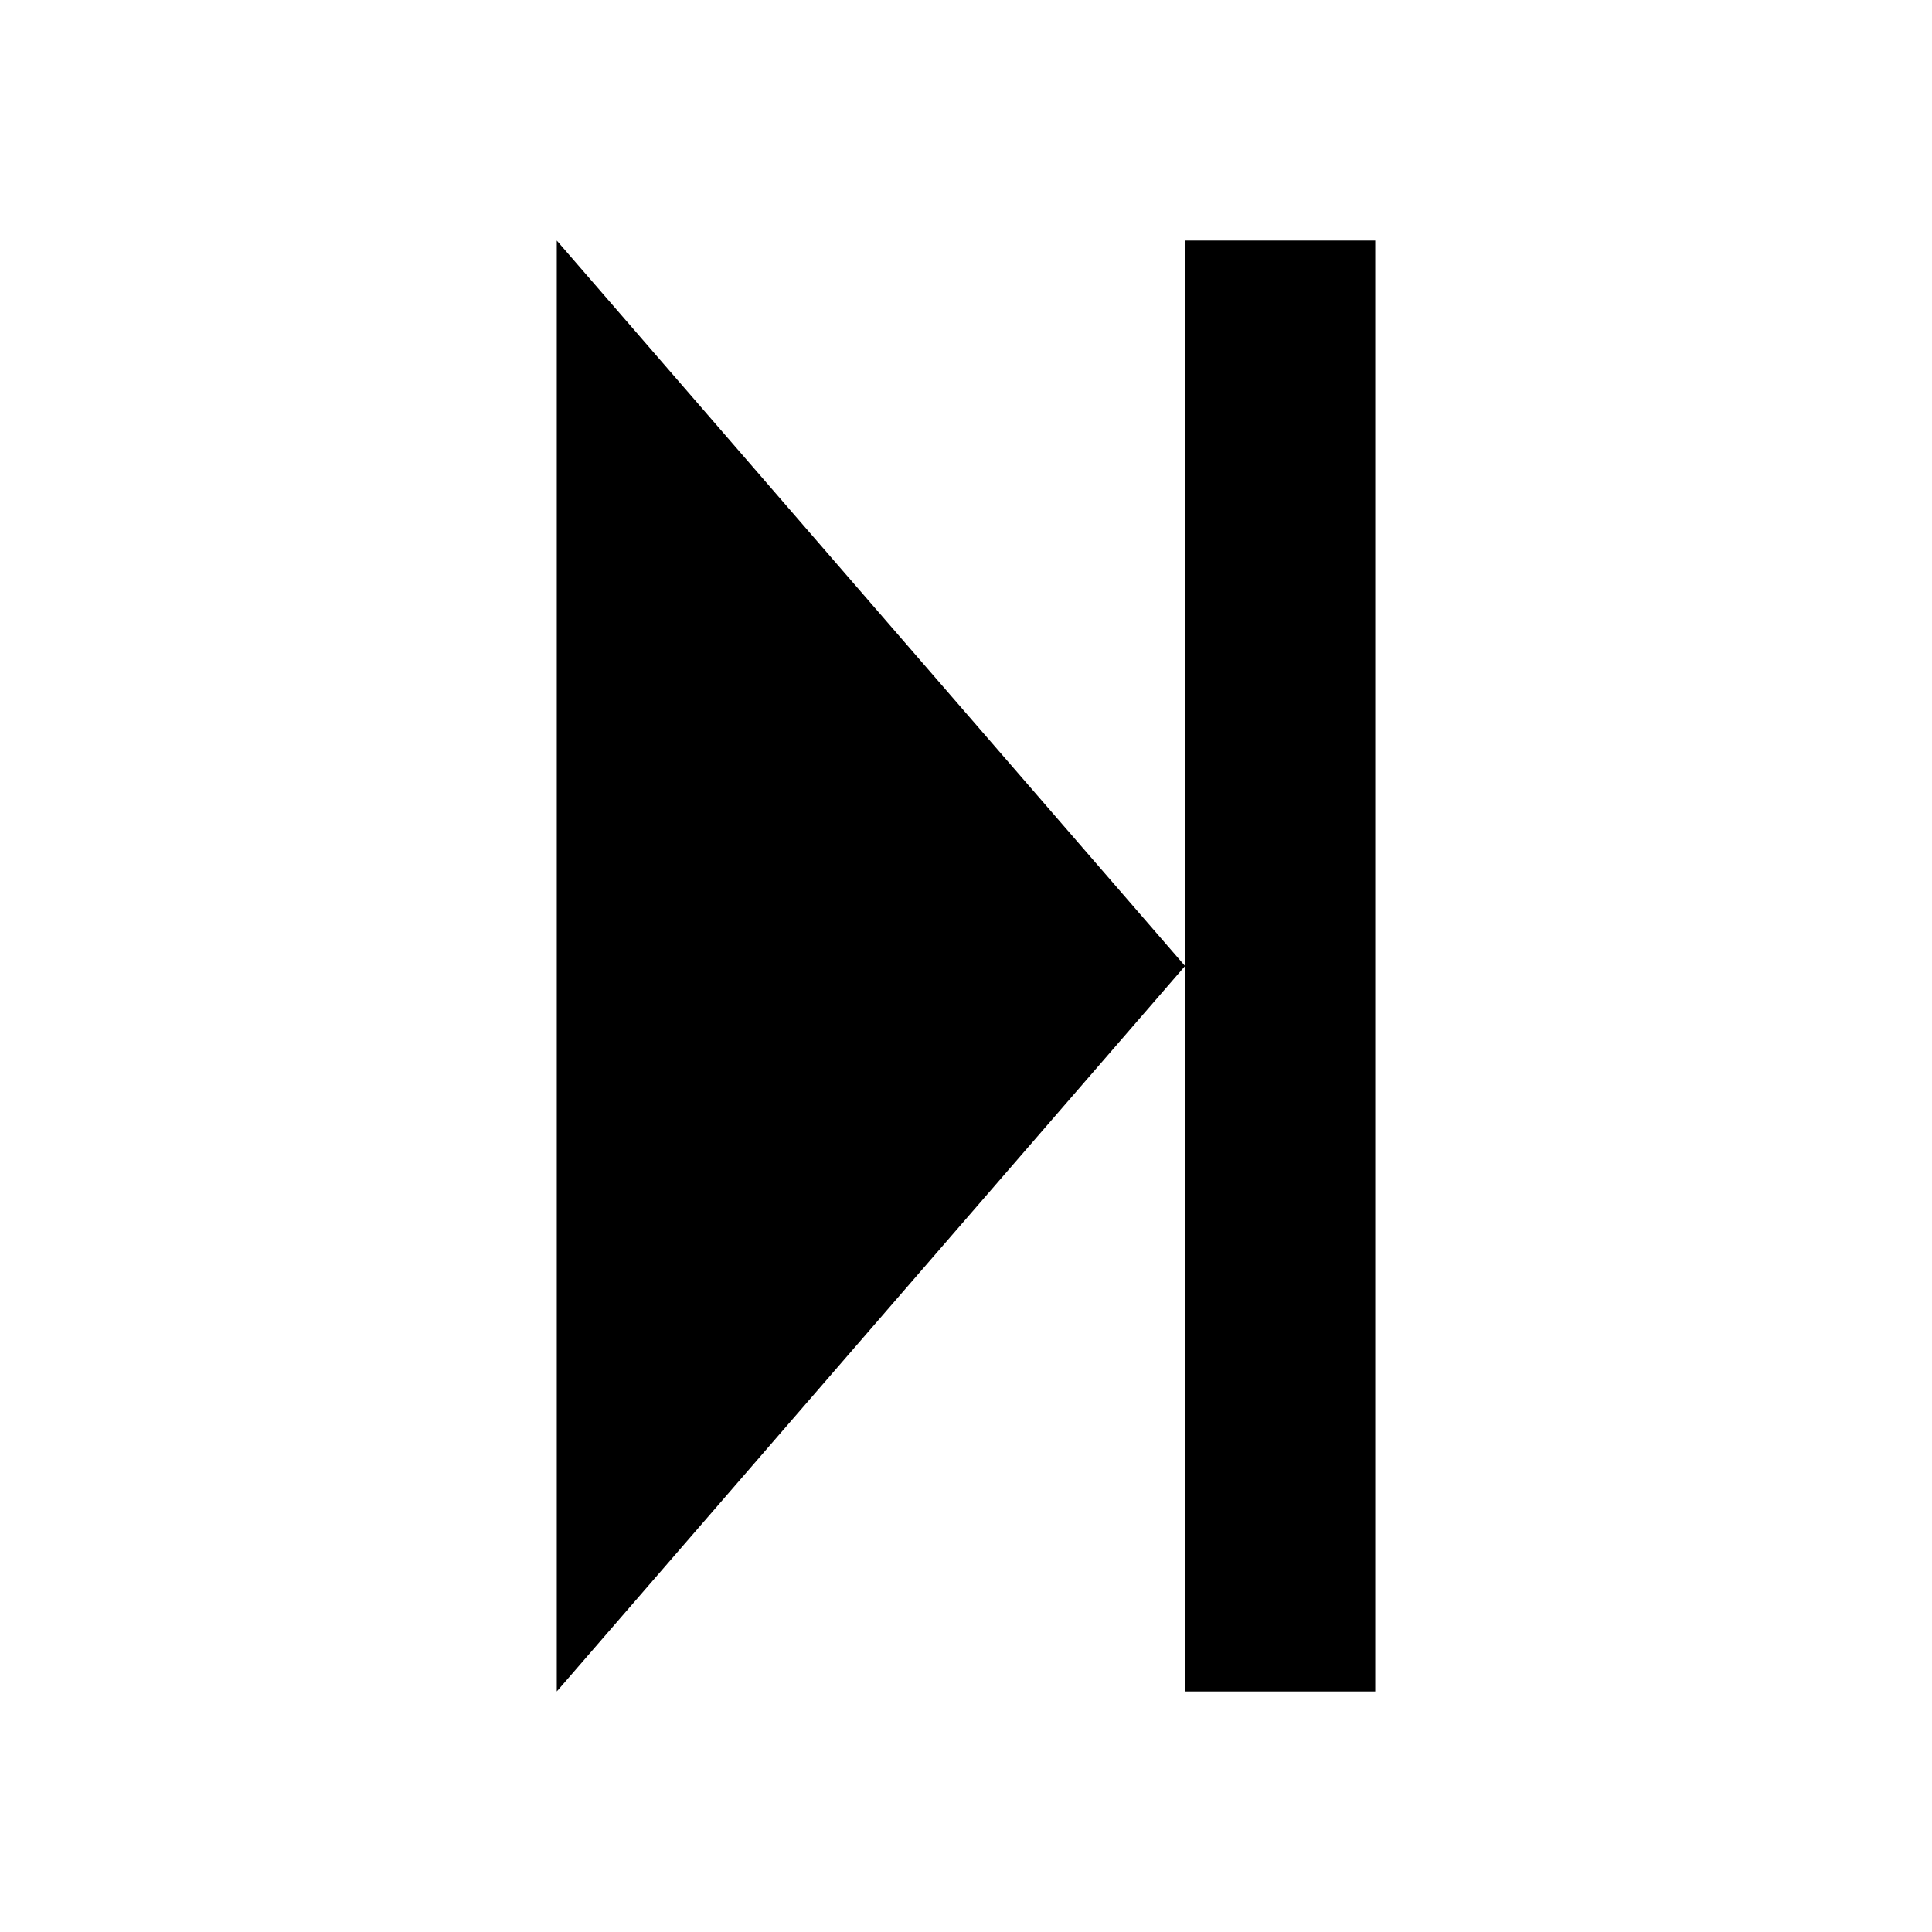 <svg xmlns="http://www.w3.org/2000/svg" xmlns:xlink="http://www.w3.org/1999/xlink" id="Layer_1" x="0" y="0" version="1.1" viewBox="0 0 2048 2048" xml:space="preserve" style="enable-background:new 0 0 2048 2048"><g><polygon points="590.2 1793 1256.2 1024 590.2 255"/><polygon points="1256.2 255 1256.2 1024 1256.2 1793 1457.8 1793 1457.8 255"/></g></svg>